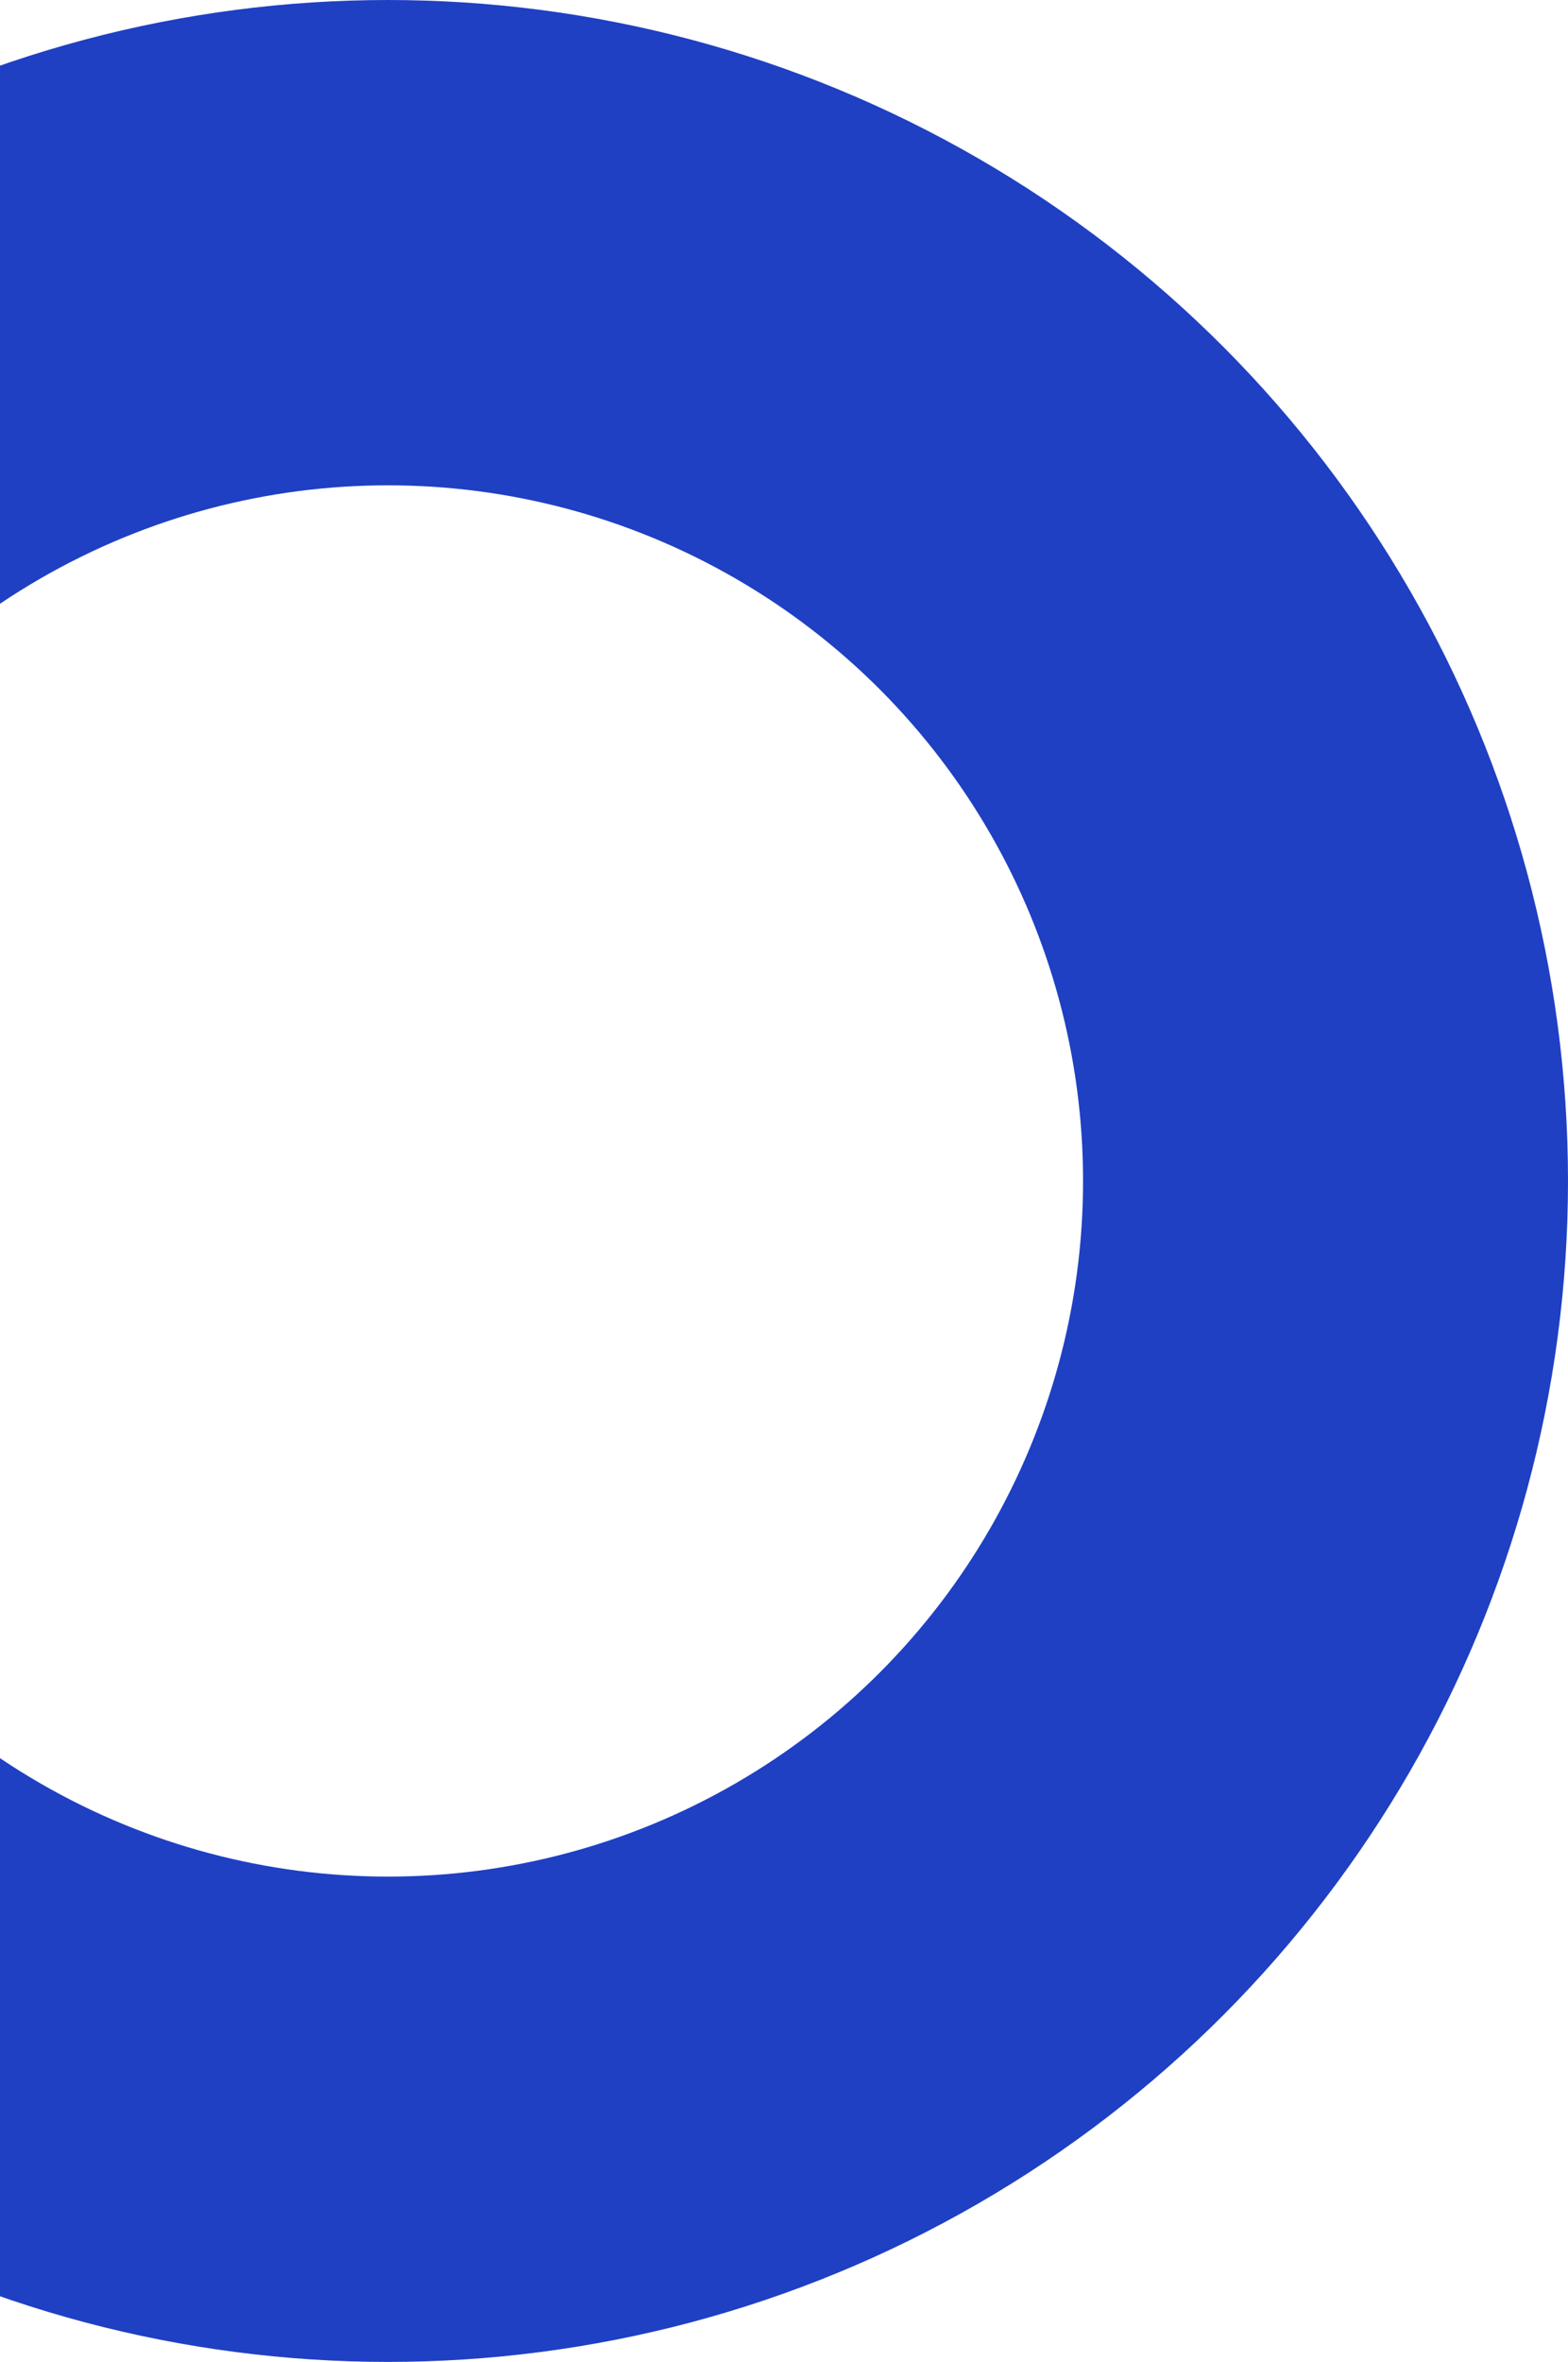 <?xml version="1.0" encoding="UTF-8"?>
<svg width="194px" height="292px" viewBox="0 0 194 292" version="1.1" xmlns="http://www.w3.org/2000/svg" xmlns:xlink="http://www.w3.org/1999/xlink">
    <!-- Generator: Sketch 64 (93537) - https://sketch.com -->
    <title>circulo izq superior</title>
    <desc>Created with Sketch.</desc>
    <g id="Page-1" stroke="none" stroke-width="1" fill="none" fill-rule="evenodd">
        <g id="Desktop-HD-Copy" transform="translate(0, -697)" stroke="#1F40C3" stroke-width="60">
            <circle id="circulo-izq-superior" cx="48" cy="843" r="116"></circle>
        </g>
    </g>
</svg>